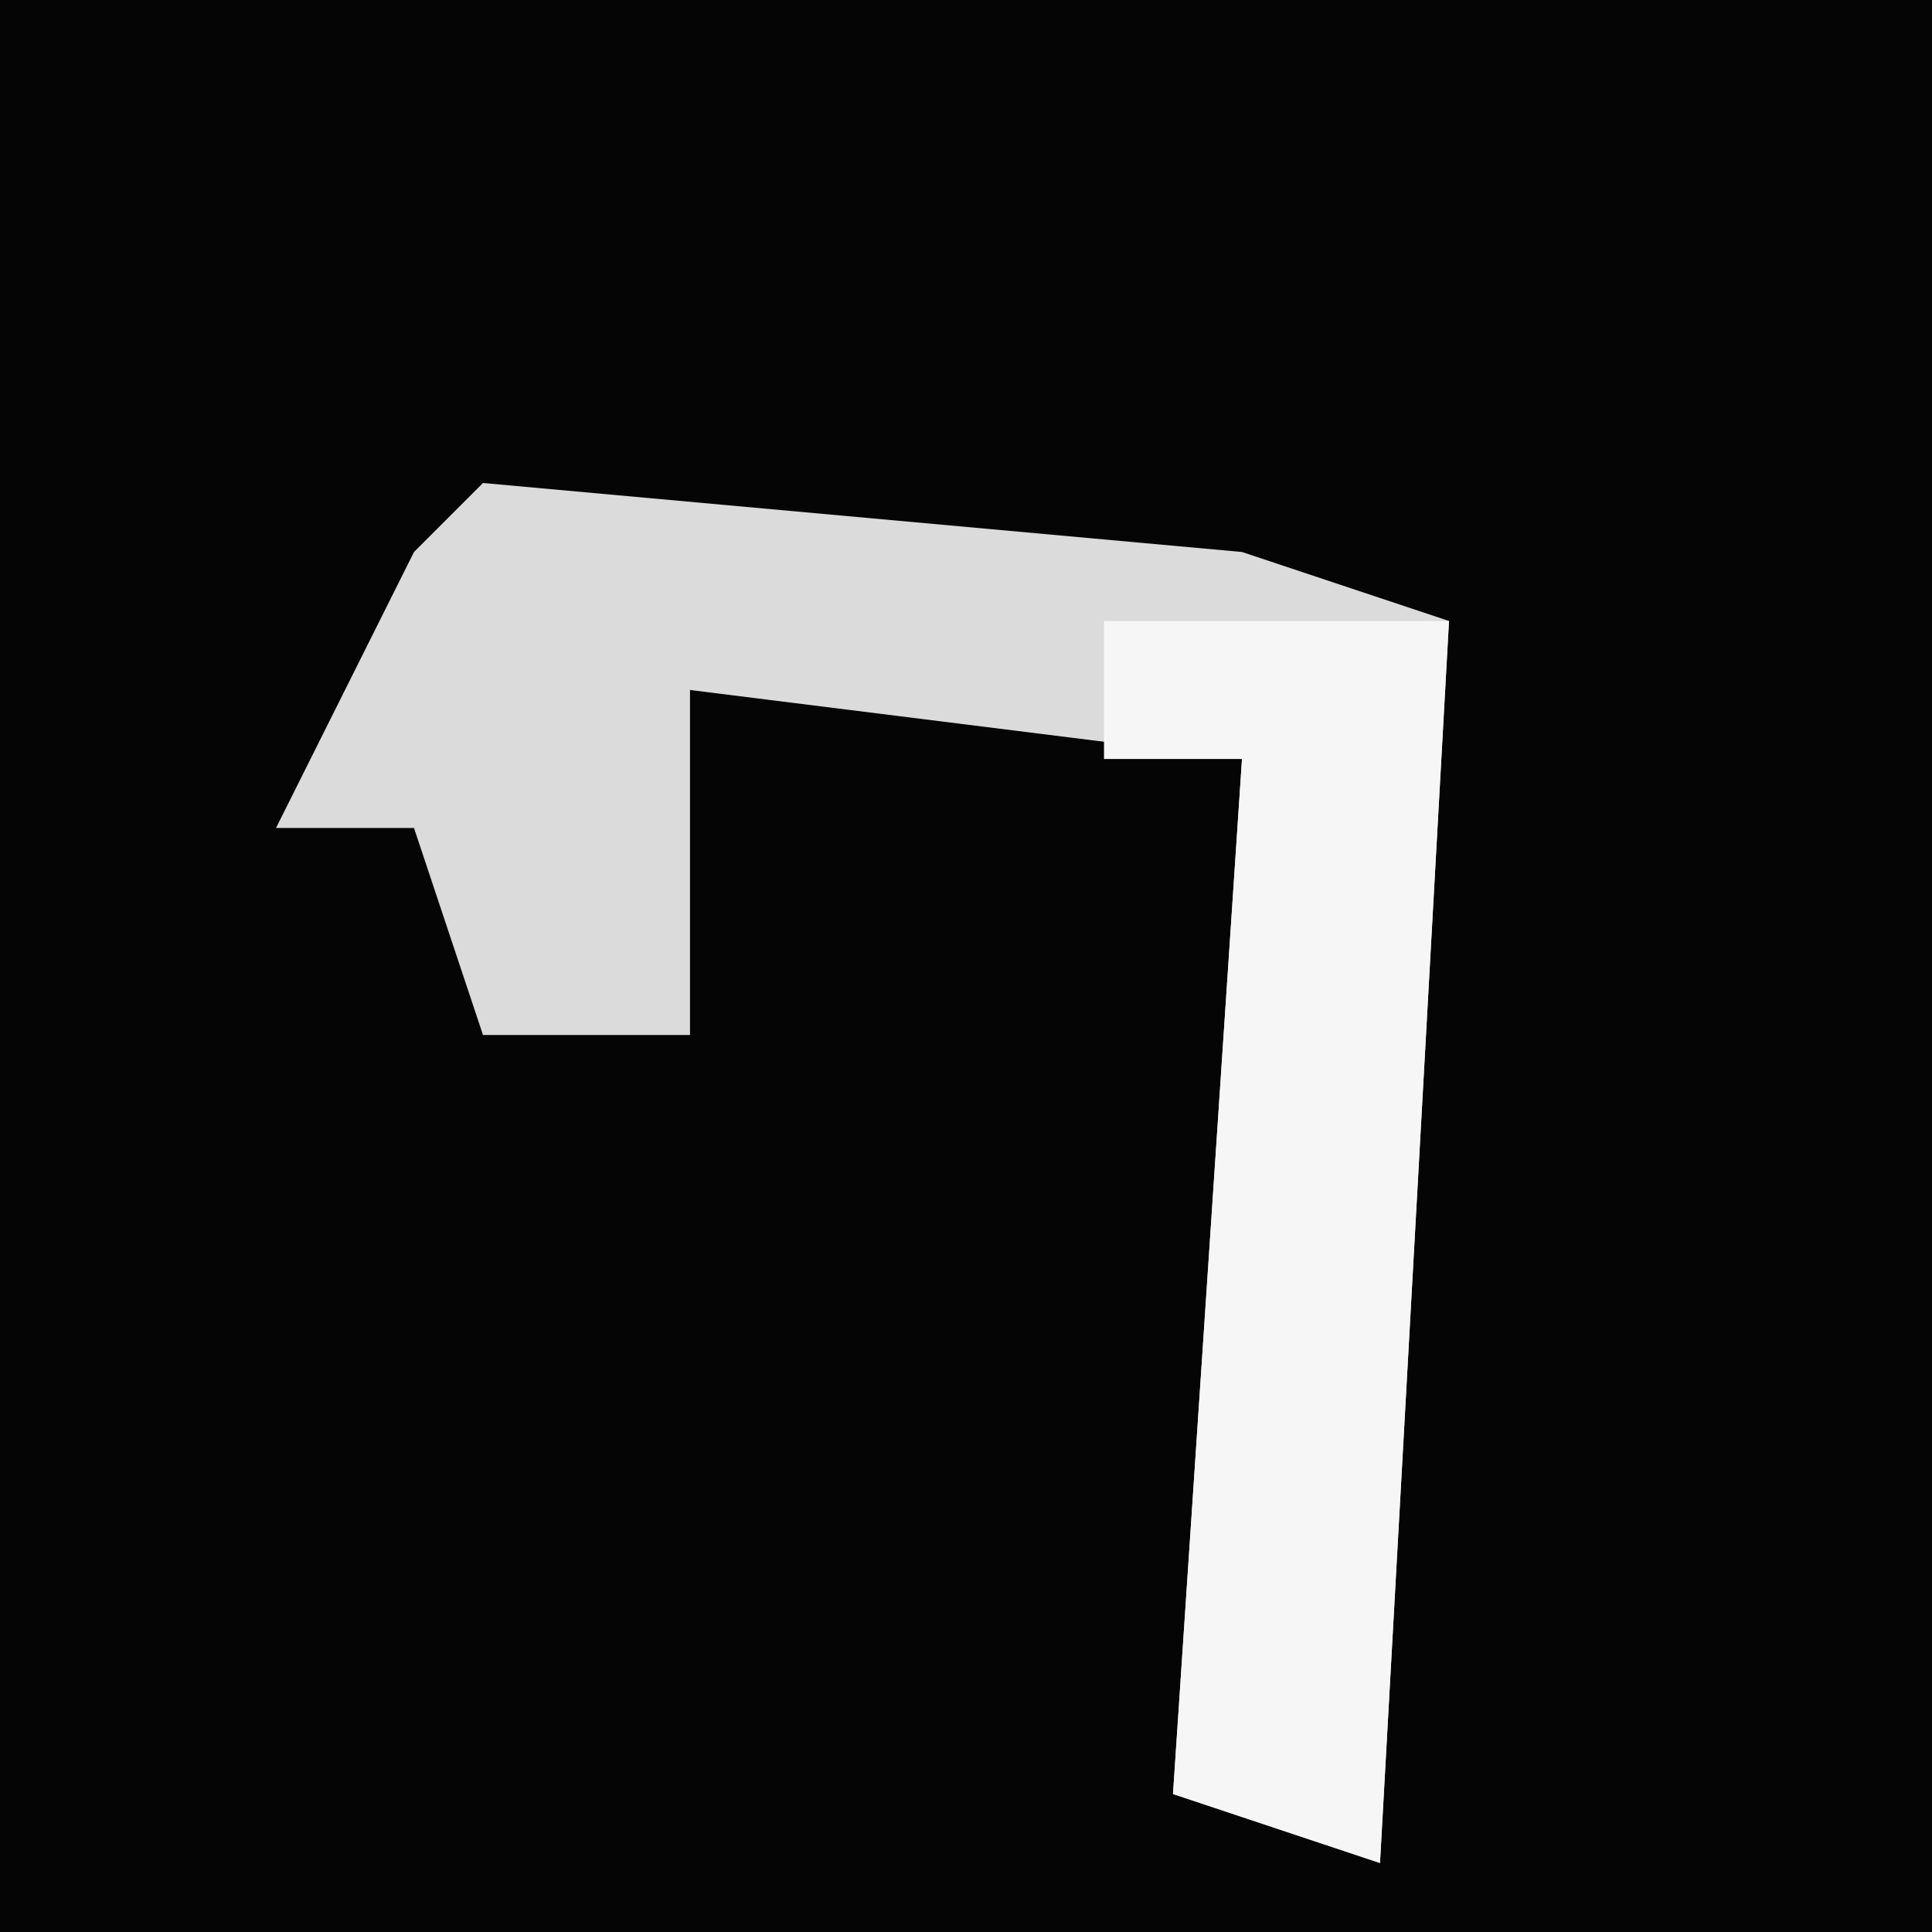 <?xml version="1.0" encoding="UTF-8"?>
<svg version="1.1" xmlns="http://www.w3.org/2000/svg" width="28" height="28">
<path d="M0,0 L28,0 L28,28 L0,28 Z " fill="#050505" transform="translate(0,0)"/>
<path d="M0,0 L11,1 L14,2 L13,20 L10,19 L11,4 L3,3 L3,8 L0,8 L-1,5 L-3,5 L-1,1 Z " fill="#DBDBDB" transform="translate(7,7)"/>
<path d="M0,0 L5,0 L4,18 L1,17 L2,2 L0,2 Z " fill="#F6F6F6" transform="translate(16,9)"/>
</svg>
